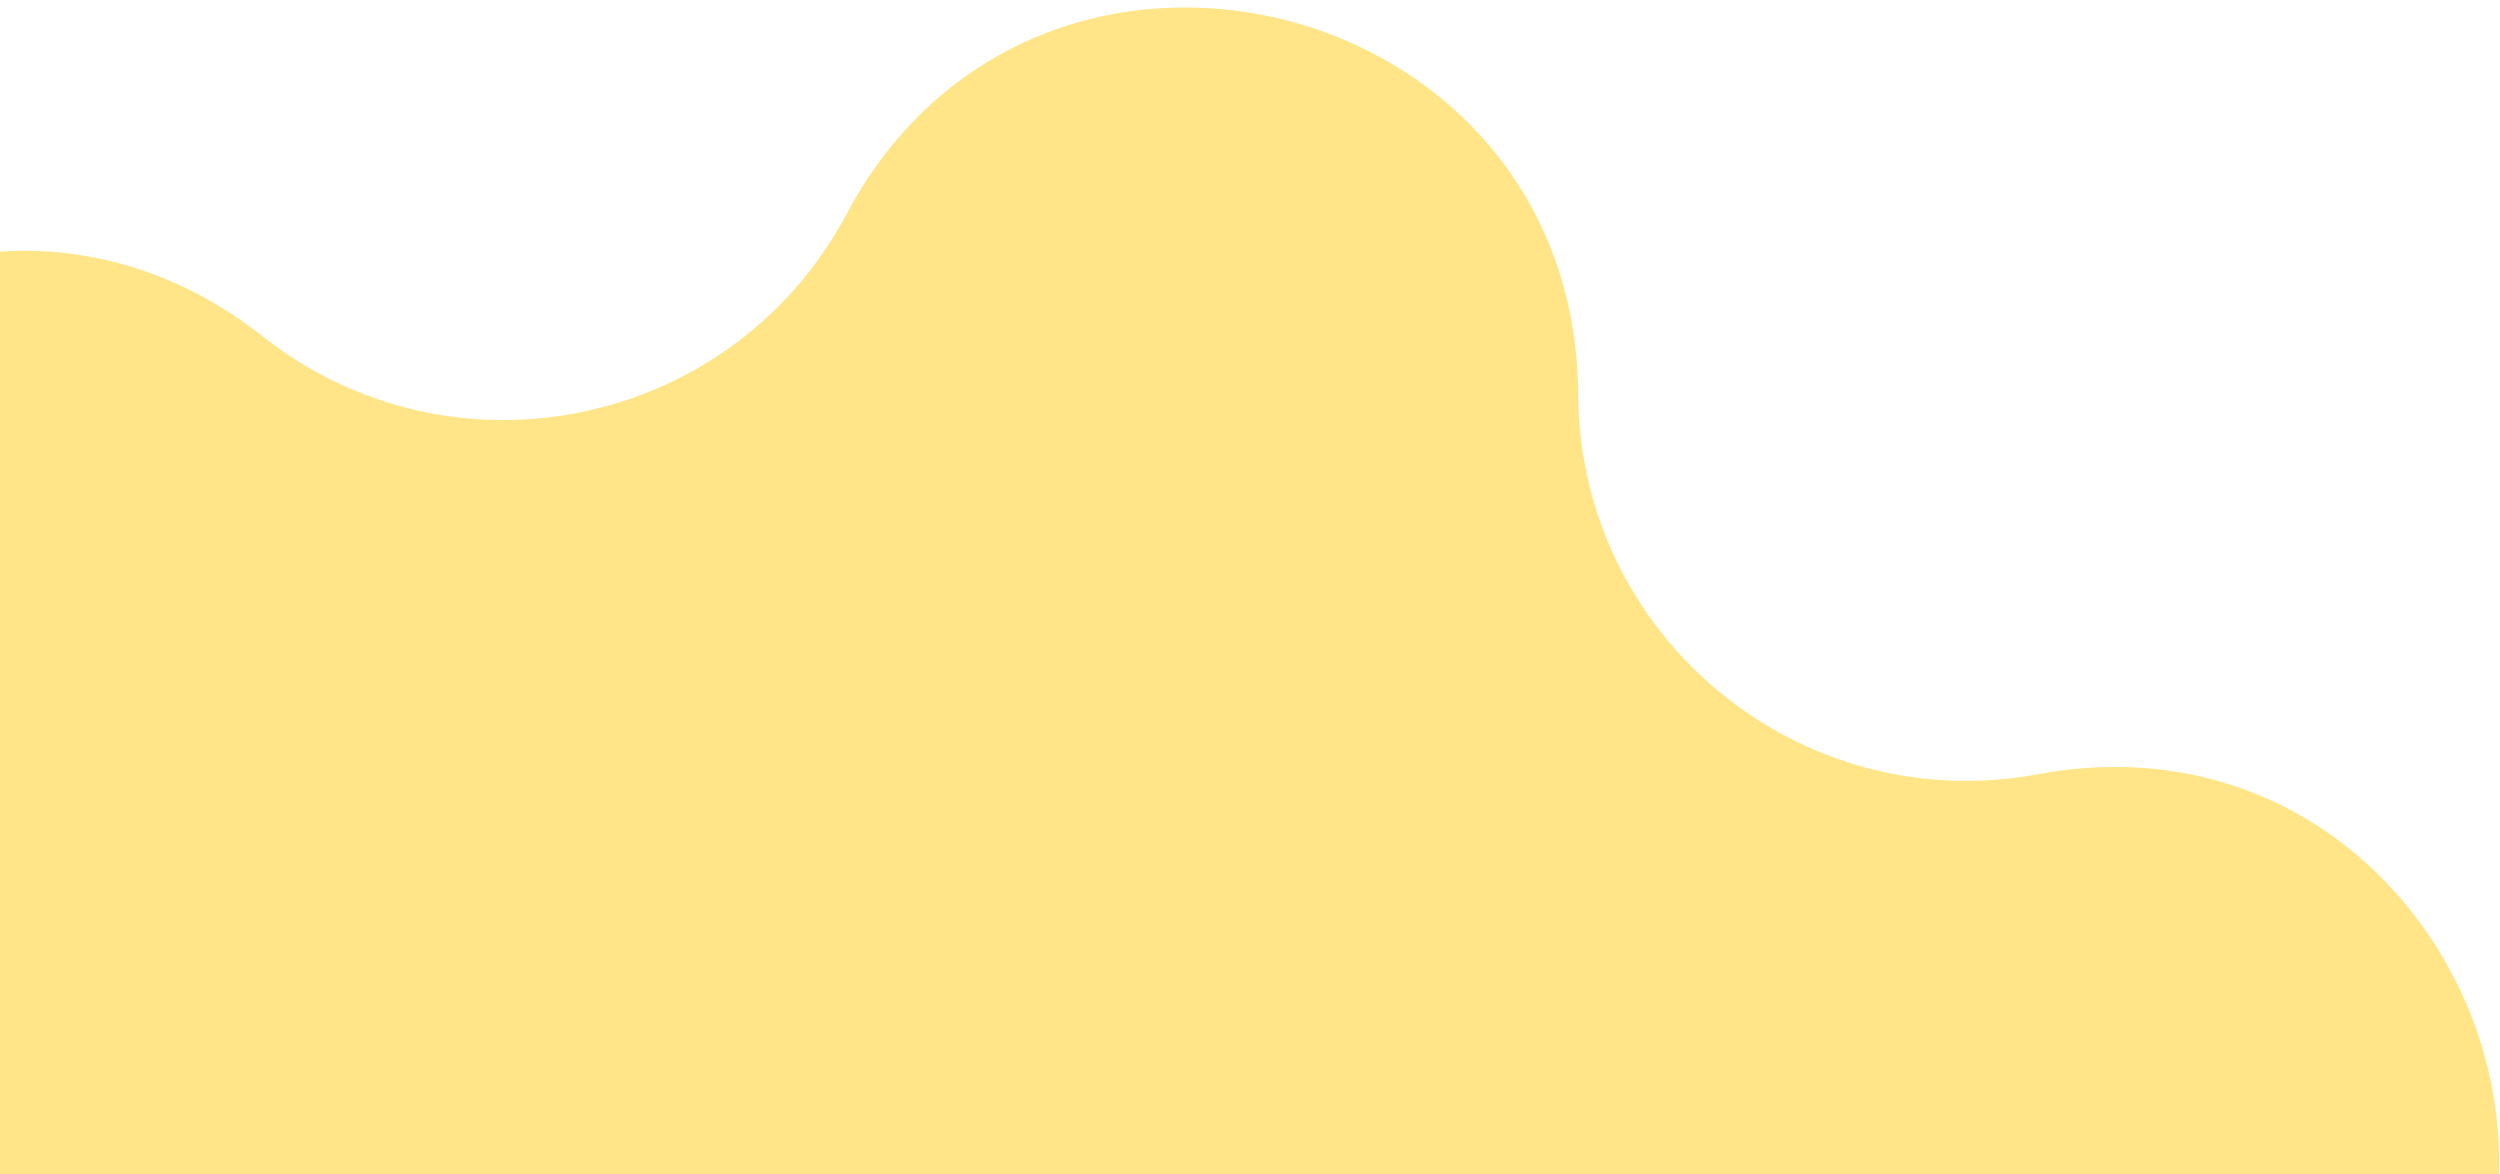 <svg width="247" height="116" viewBox="0 0 247 116" fill="none" xmlns="http://www.w3.org/2000/svg">
<path d="M83.641 21.145C102.377 -14.044 155.695 -0.896 155.924 38.969C156.061 62.897 177.815 80.871 201.34 76.495C240.533 69.204 263.497 119.087 232.472 144.121C213.85 159.148 213.36 187.362 231.449 203.026C261.586 229.123 236.904 278.178 197.987 269.531C174.629 264.34 152.264 281.549 151.296 305.457C149.683 345.29 95.941 356.579 78.438 320.761C67.932 299.262 40.534 292.506 21.238 306.656C-10.911 330.231 -53.244 295.251 -36.154 259.235C-25.896 237.617 -37.696 211.984 -60.79 205.72C-99.265 195.284 -98.312 140.377 -59.497 131.283C-36.2 125.824 -23.517 100.616 -33.018 78.655C-48.848 42.067 -5.325 8.579 25.985 33.255C44.779 48.066 72.395 42.266 83.641 21.145Z" fill="#FFE587"/>
</svg>
